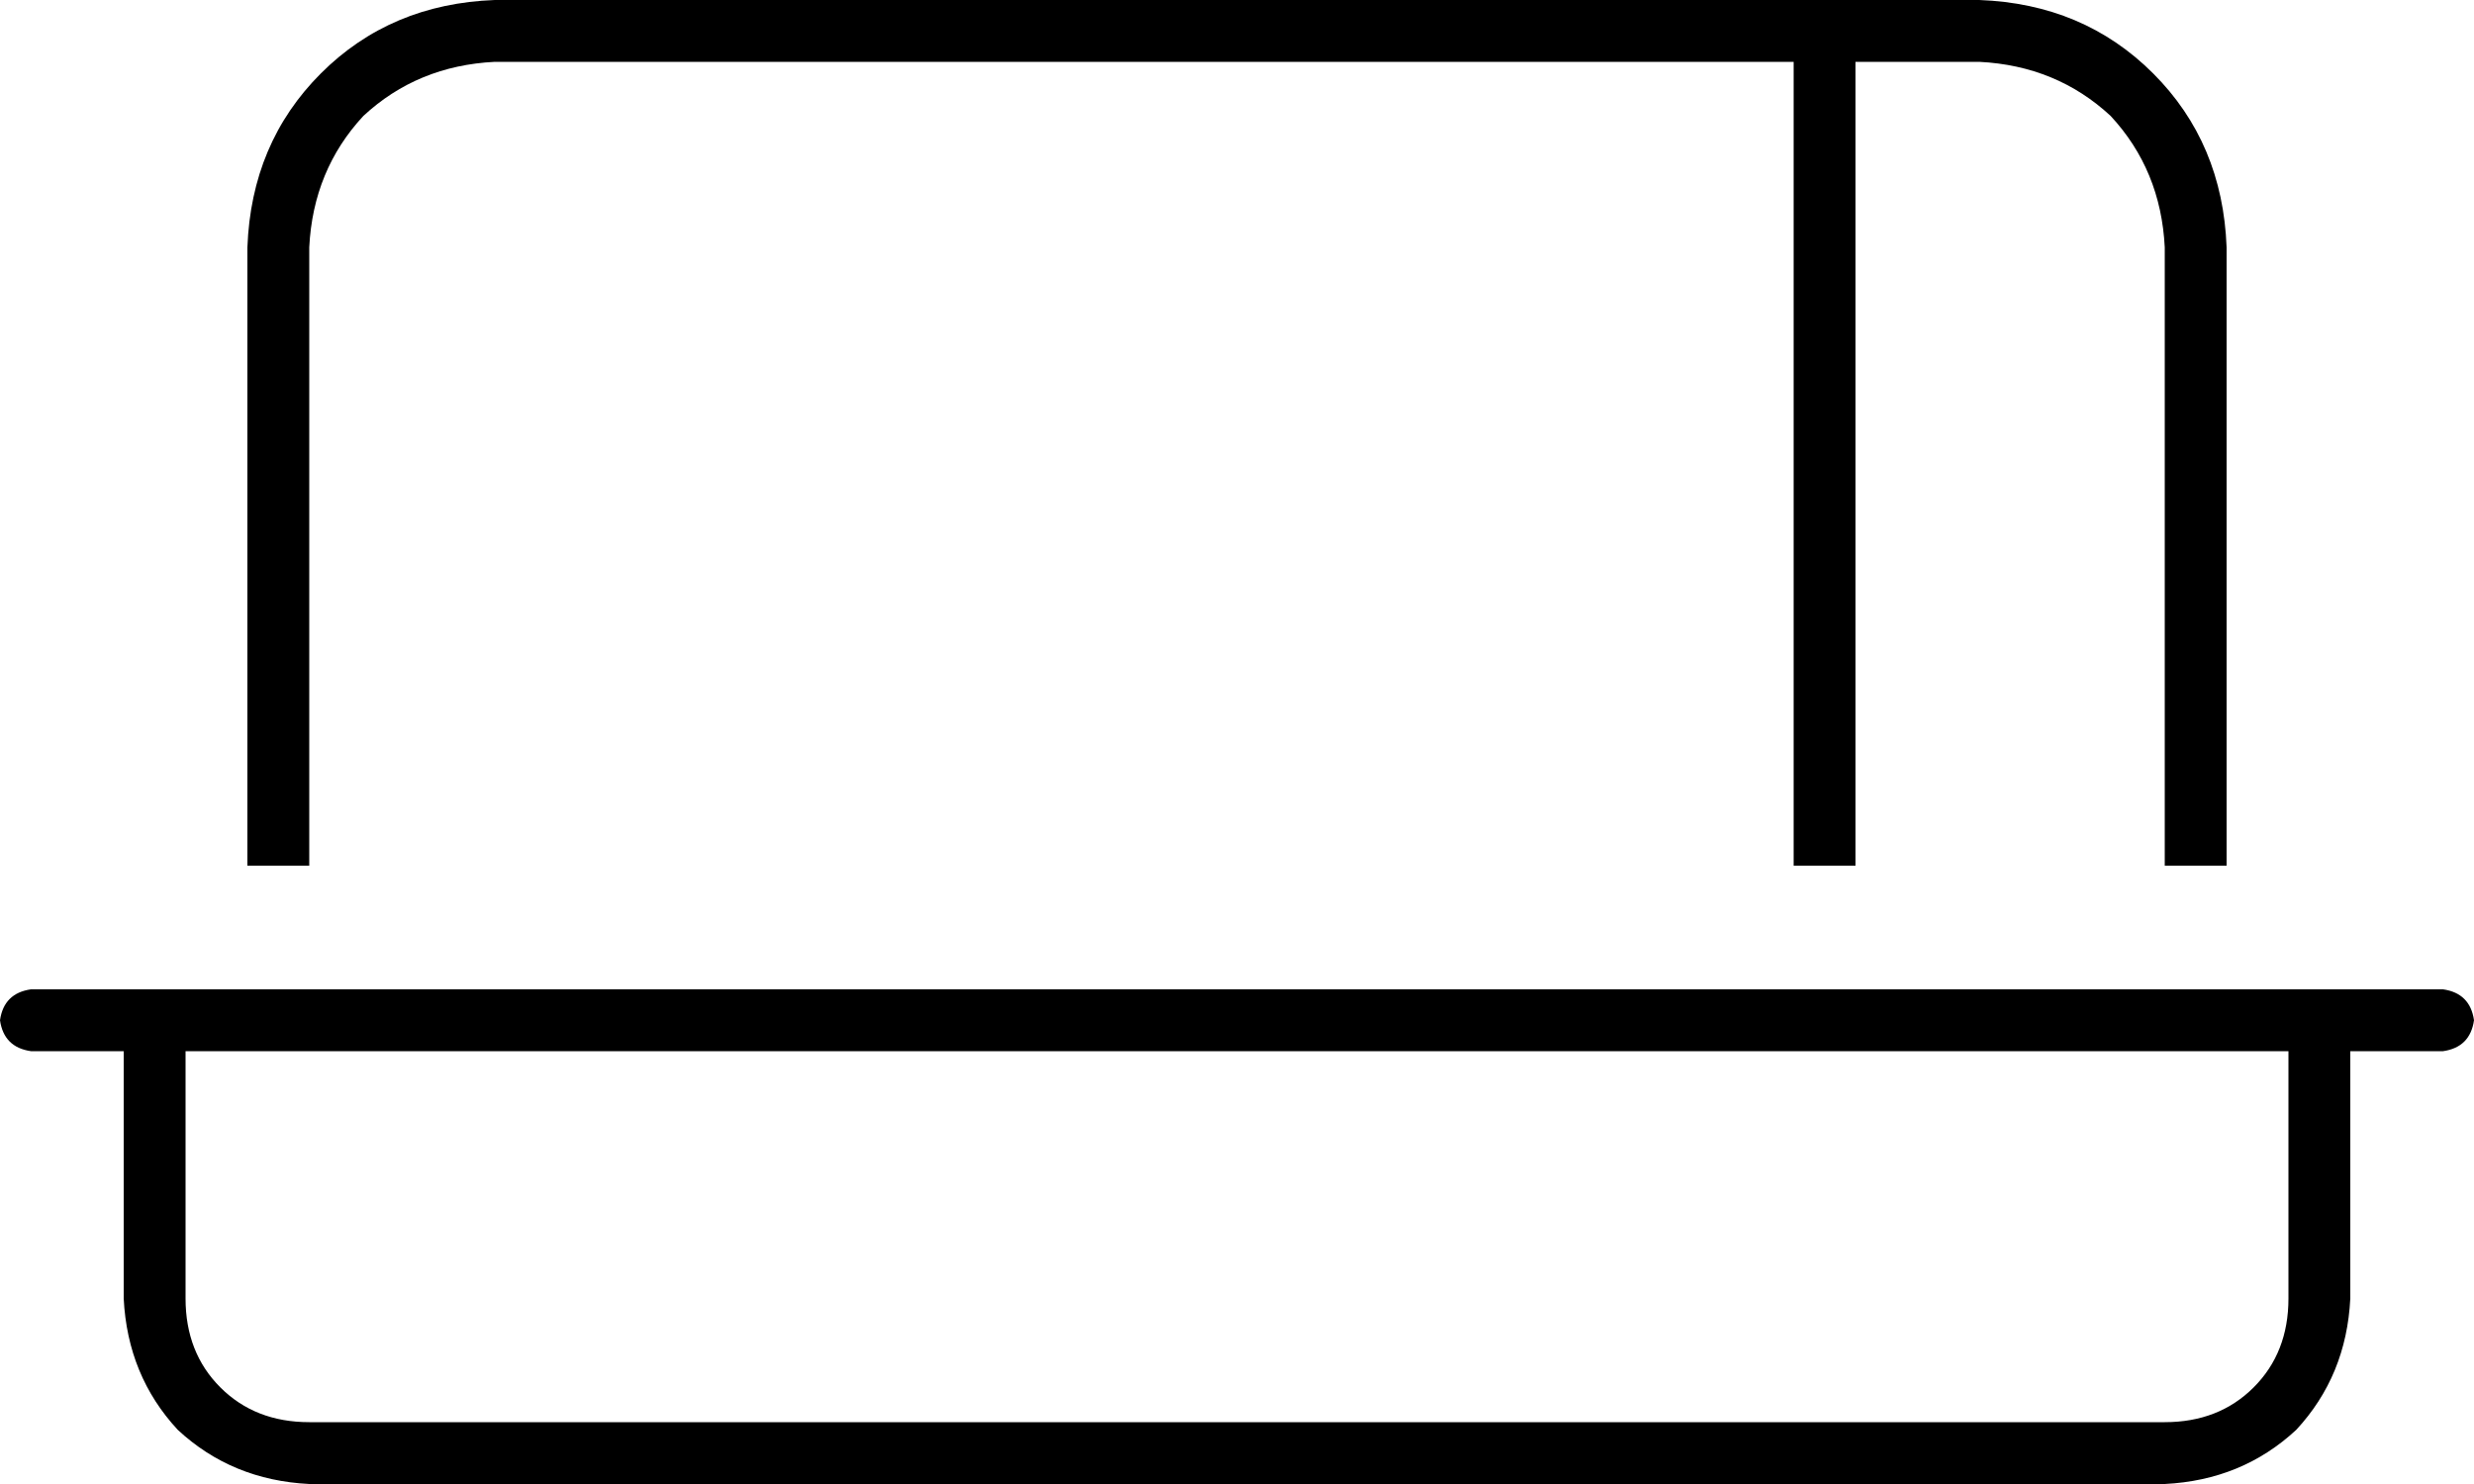 <svg xmlns="http://www.w3.org/2000/svg" viewBox="0 0 640 384">
    <path d="M 480 16 L 480 224 L 464 224 L 464 16 L 128 16 Q 108 17 94 30 Q 81 44 80 64 L 80 224 L 64 224 L 64 64 Q 65 37 83 19 Q 101 1 128 0 L 464 0 L 472 0 L 480 0 L 512 0 Q 539 1 557 19 Q 575 37 576 64 L 576 224 L 560 224 L 560 64 Q 559 44 546 30 Q 532 17 512 16 L 480 16 L 480 16 Z M 0 264 Q 1 257 8 256 L 32 256 L 48 256 L 592 256 L 608 256 L 632 256 Q 639 257 640 264 Q 639 271 632 272 L 608 272 L 608 336 Q 607 356 594 370 Q 580 383 560 384 L 80 384 Q 60 383 46 370 Q 33 356 32 336 L 32 272 L 8 272 Q 1 271 0 264 L 0 264 Z M 48 272 L 48 336 Q 48 350 57 359 Q 66 368 80 368 L 560 368 Q 574 368 583 359 Q 592 350 592 336 L 592 272 L 48 272 L 48 272 Z"/>
</svg>
